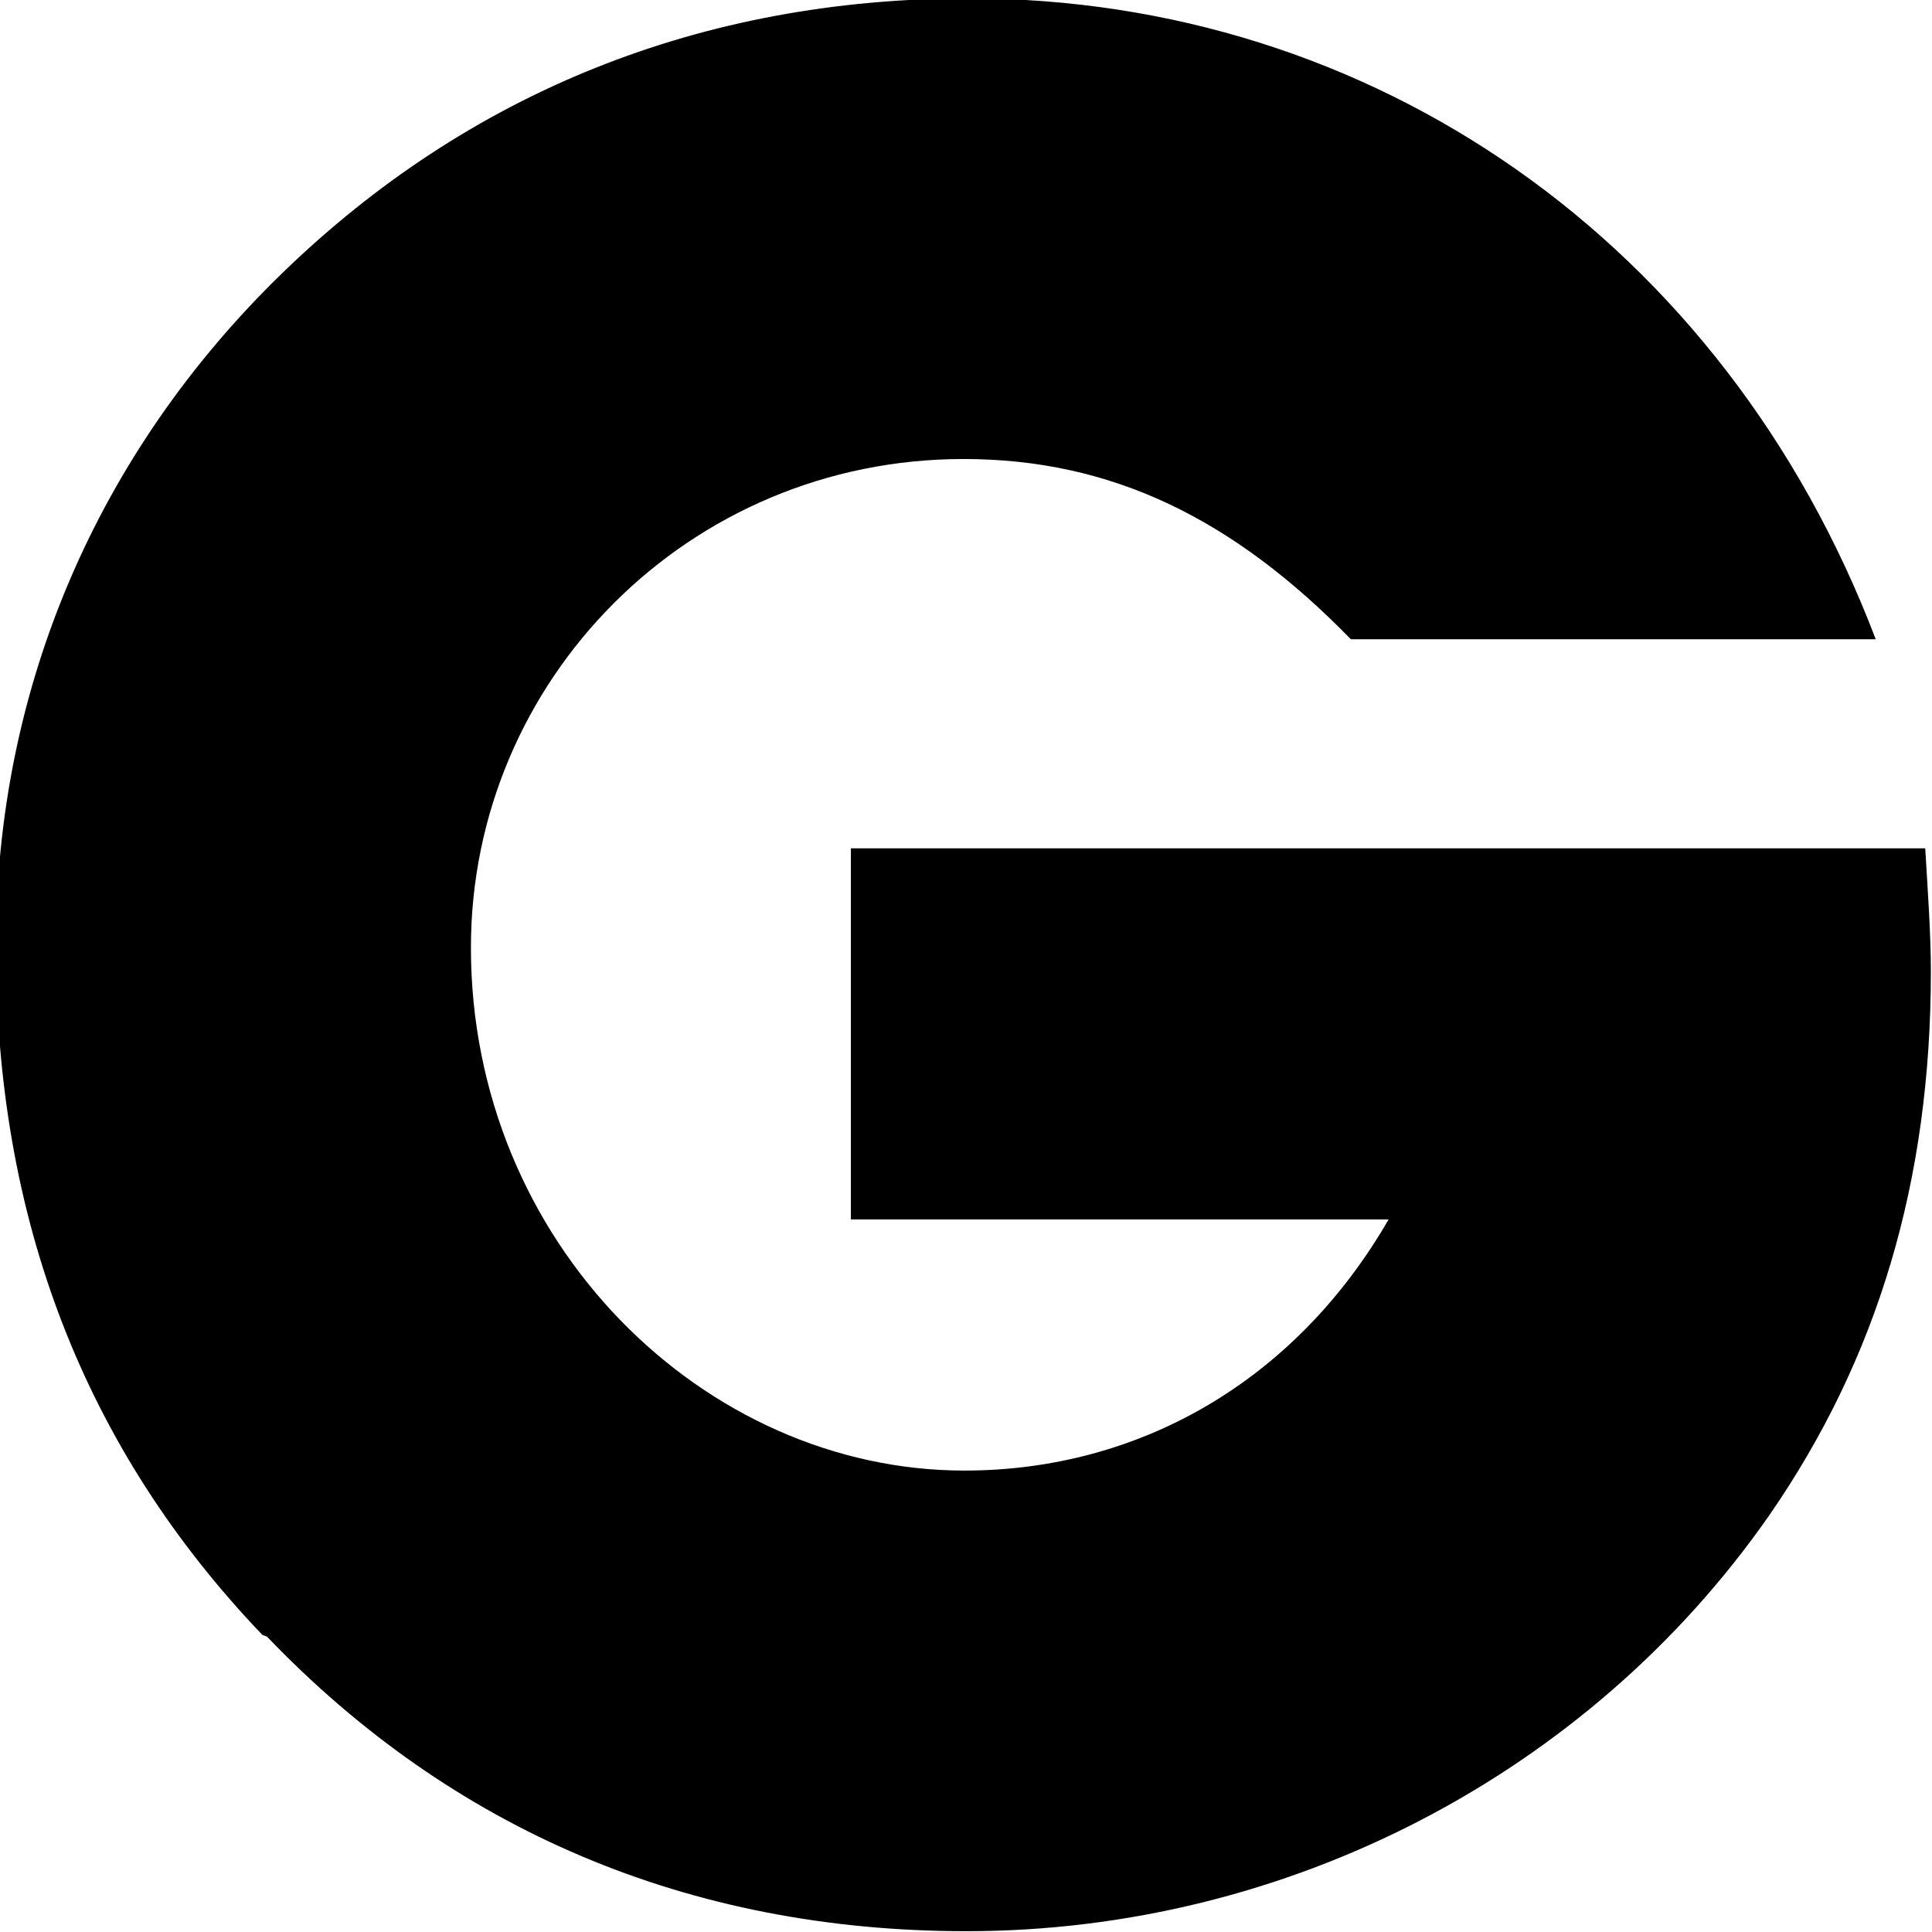 <svg viewBox="0 0 24 24" xmlns="http://www.w3.org/2000/svg"><path d="M3.316 20.33c2.3 2.4 5.238 3.66 8.69 3.66 3.98 0 7.73-1.95 9.97-5.163 1.35-1.95 2.01-4.16 2.01-6.76 0-.484-.04-1.01-.07-1.529H10.57v4.61h6.68c-1.16 2.01-3.1 3.12-5.27 3.12 -3.23 0-6.13-2.824-6.13-6.497 0-3.32 2.699-6.069 6.12-6.069 1.84 0 3.35.74 4.811 2.239h6.52C21.42 3 17.04-.02 12.04-.02c-3.33 0-6.22 1.17-8.53 3.409C1.21 5.62-.05 8.55-.05 11.73c-.01 3.41 1.1 6.27 3.31 8.58Z"/></svg>